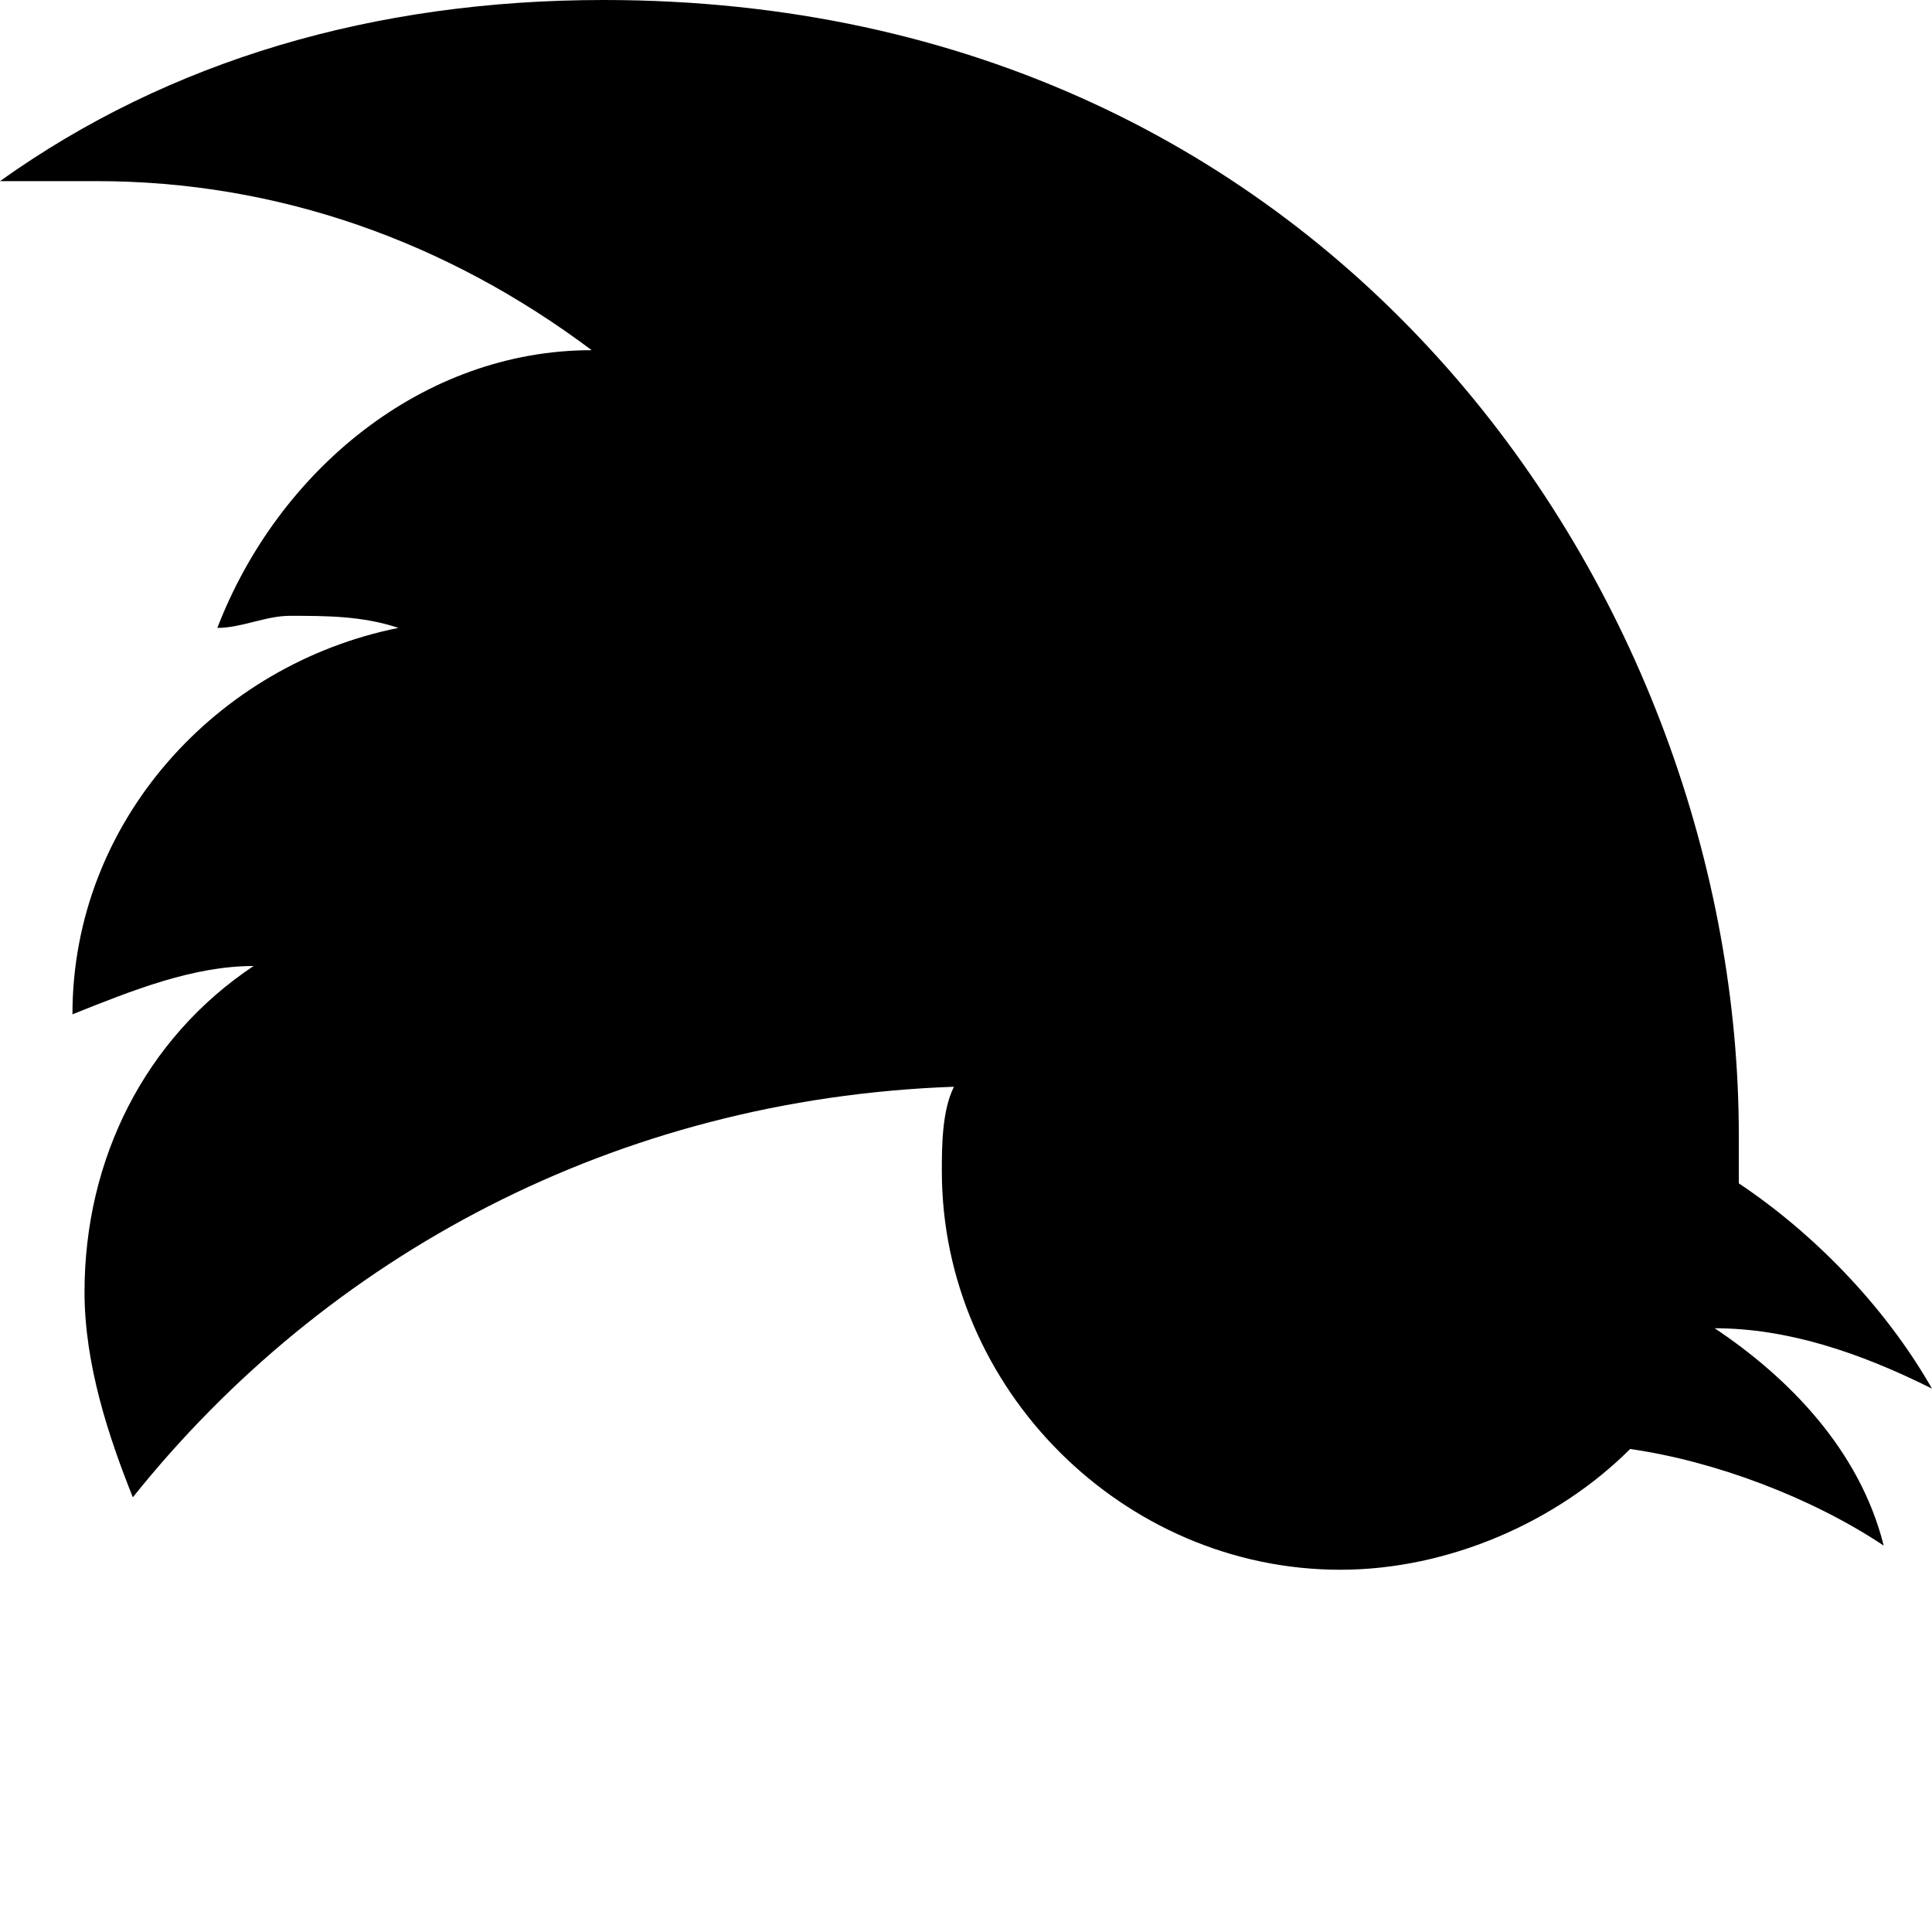 <svg width="64" height="64" viewBox="0 0 1024 1024" xmlns="http://www.w3.org/2000/svg"><path d="M921.6 627.2v-25.6C921.6 320 710.4 0 320 0 198.4 0 89.6 32 0 96h51.2c96 0 185.6 32 262.4 89.6-89.6 0-166.4 64-198.4 147.2 12.8 0 25.6-6.4 38.4-6.4 19.2 0 38.4 0 57.6 6.4-96 19.2-172.8 102.4-172.8 204.8 32-12.8 64-25.6 96-25.6-57.6 38.4-89.6 102.4-89.6 172.8 0 38.4 12.8 76.8 25.6 108.8 102.4-128 256-211.2 435.2-217.6-6.4 12.8-6.4 32-6.4 44.8 0 115.2 96 211.2 211.2 211.2 57.6 0 115.2-25.6 153.6-64 44.8 6.4 96 25.6 134.4 51.2-12.8-51.2-51.2-89.6-89.6-115.2 38.4 0 76.8 12.8 115.2 32-25.6-44.8-64-83.2-102.4-108.8z"/></svg>